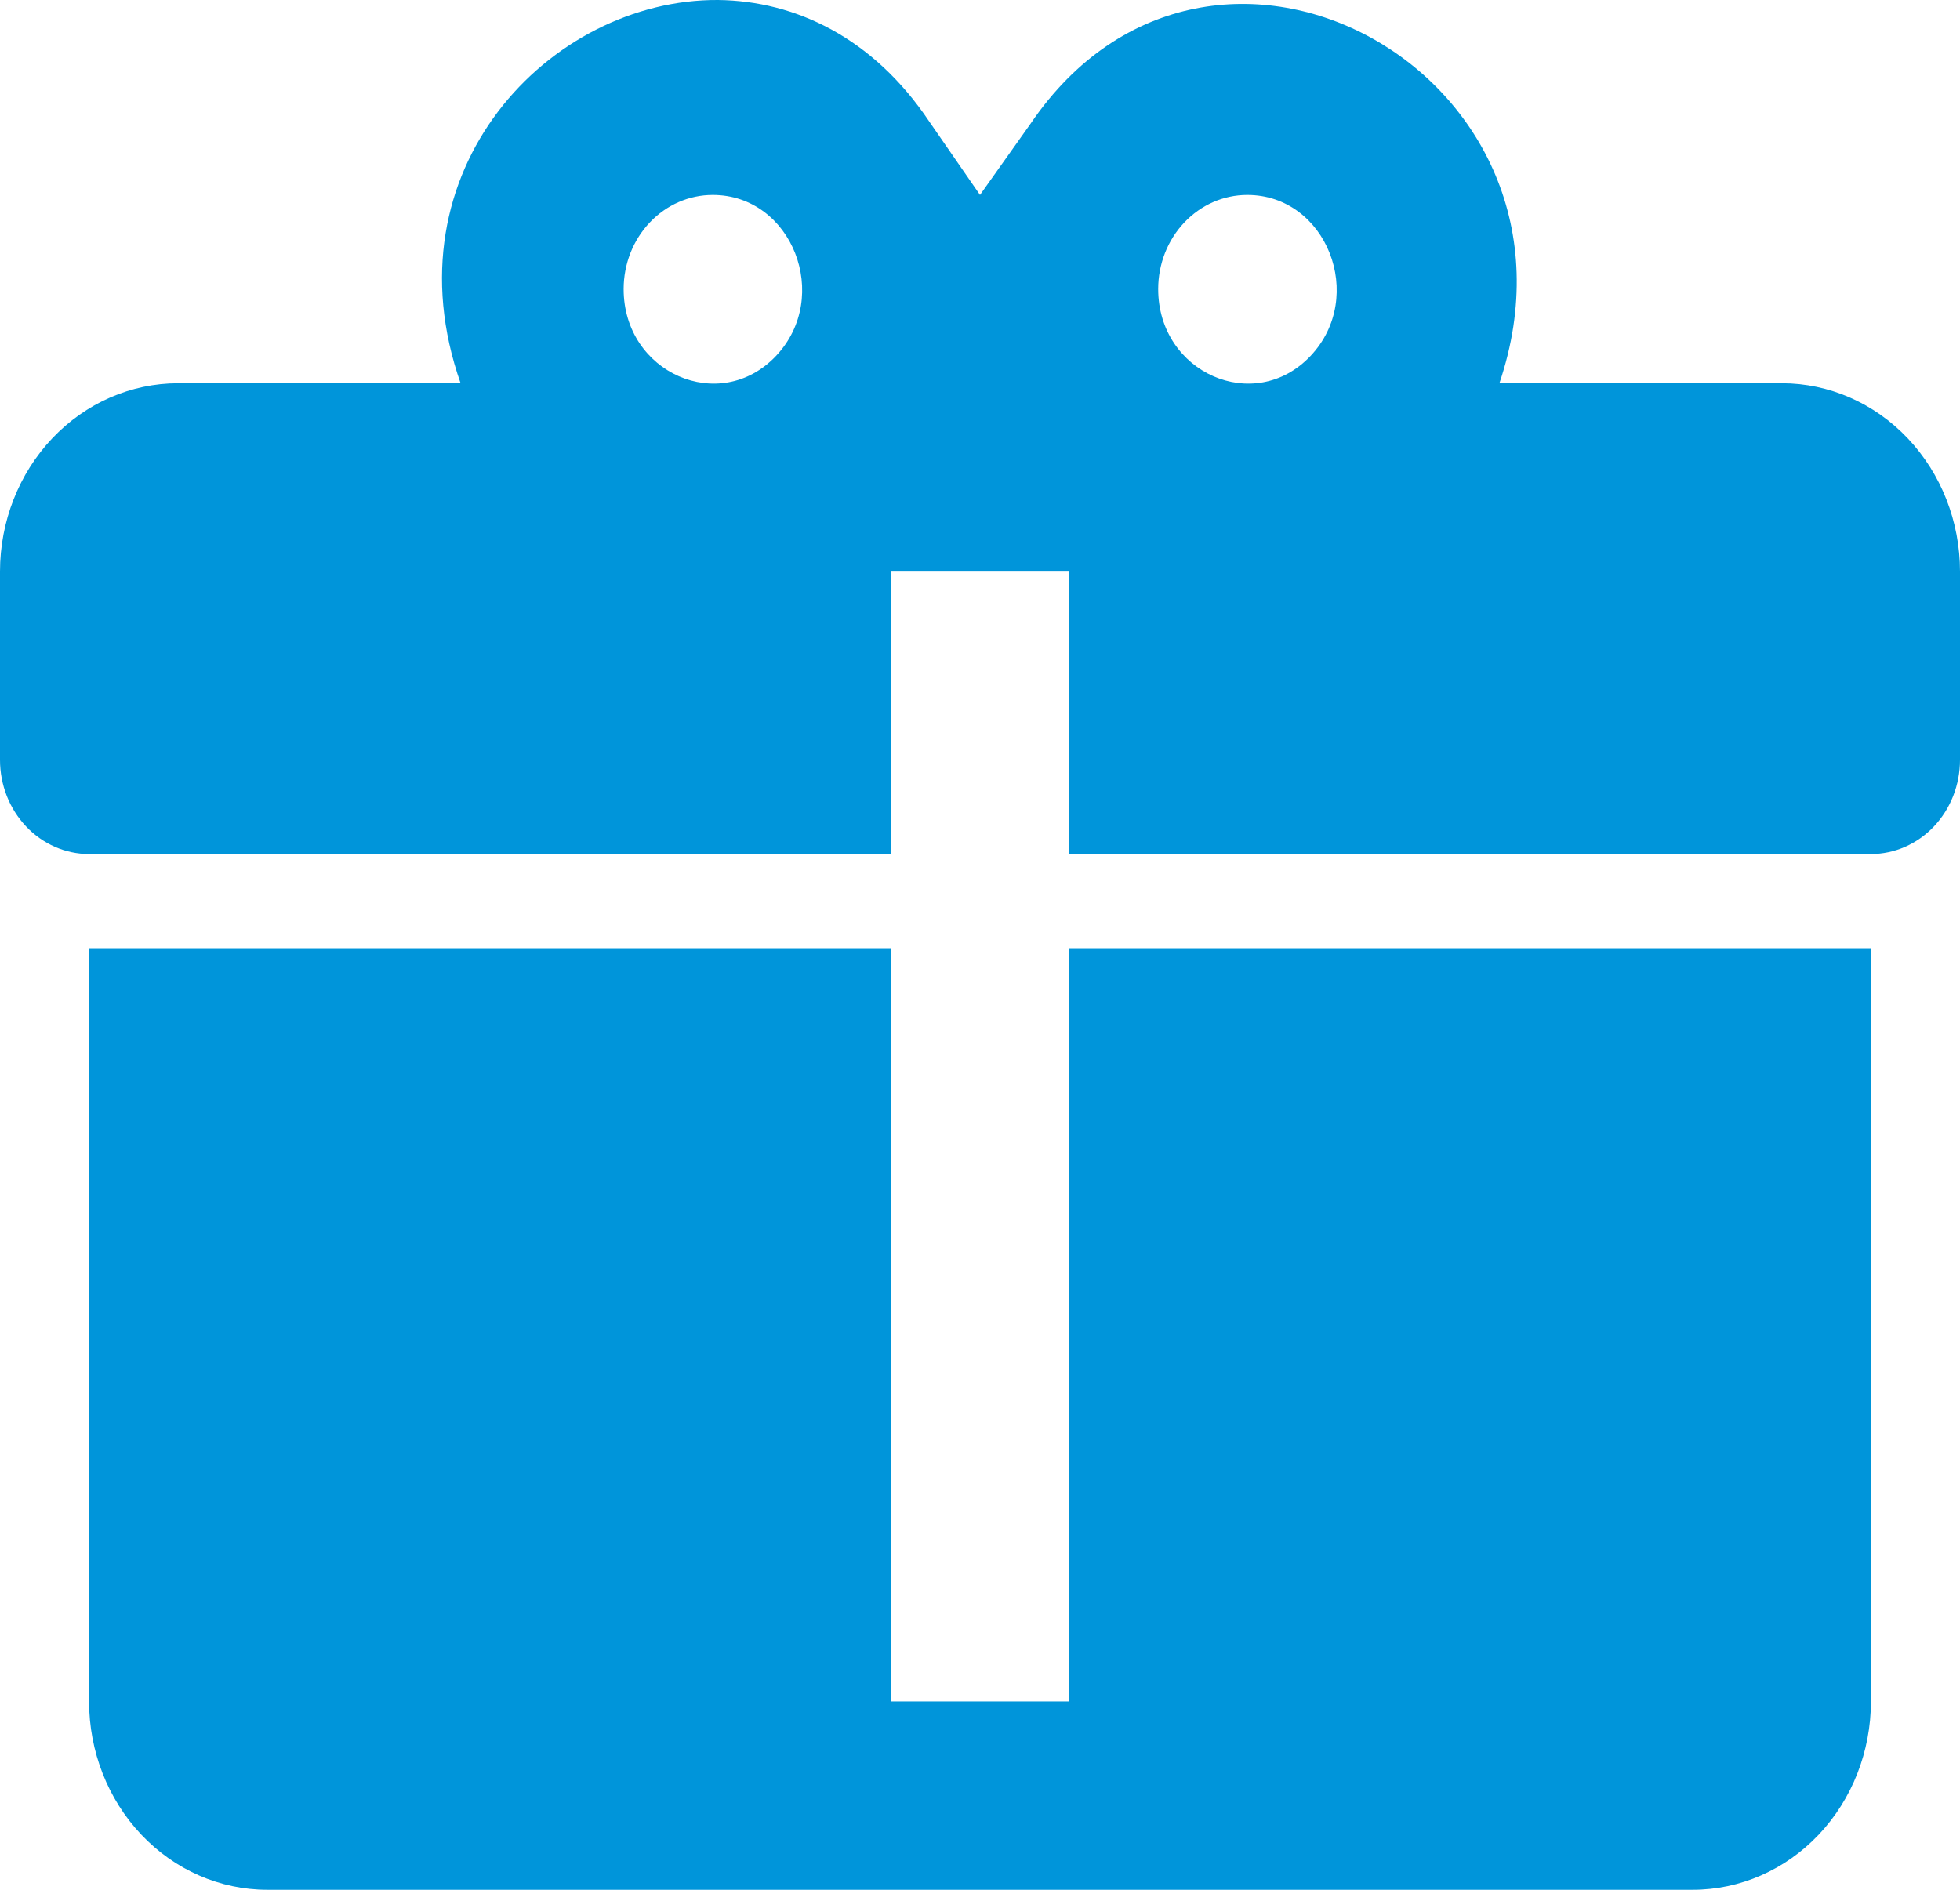 <svg width="56" height="54" viewBox="0 0 56 54" fill="none" xmlns="http://www.w3.org/2000/svg">
<path d="M20.516 0C15.706 -0.027 11.022 4.87 13.16 10.951H5.091C3.741 10.951 2.446 11.518 1.491 12.527C0.536 13.536 0 14.905 0 16.332V21.713C0 22.427 0.268 23.111 0.746 23.616C1.223 24.12 1.87 24.404 2.545 24.404H25.454V16.332H30.546V24.404H53.455C54.13 24.404 54.777 24.12 55.255 23.616C55.732 23.111 56 22.427 56 21.713V16.332C56 14.905 55.464 13.536 54.509 12.527C53.554 11.518 52.259 10.951 50.909 10.951H42.84C45.818 2.153 34.618 -4.063 29.451 3.525L28 5.57L26.549 3.471C24.945 1.076 22.731 0.027 20.516 0ZM20.364 5.57C22.629 5.57 23.774 8.475 22.171 10.171C20.567 11.866 17.818 10.655 17.818 8.26C17.818 7.547 18.086 6.862 18.564 6.358C19.041 5.853 19.689 5.57 20.364 5.57ZM35.636 5.57C37.902 5.57 39.047 8.475 37.444 10.171C35.84 11.866 33.091 10.655 33.091 8.26C33.091 7.547 33.359 6.862 33.837 6.358C34.314 5.853 34.961 5.57 35.636 5.57ZM2.545 27.094V48.619C2.545 50.046 3.082 51.415 4.037 52.424C4.991 53.433 6.286 54 7.636 54H48.364C49.714 54 51.009 53.433 51.964 52.424C52.918 51.415 53.455 50.046 53.455 48.619V27.094H30.546V48.619H25.454V27.094H2.545Z" fill="#0095DA"/>
</svg>
